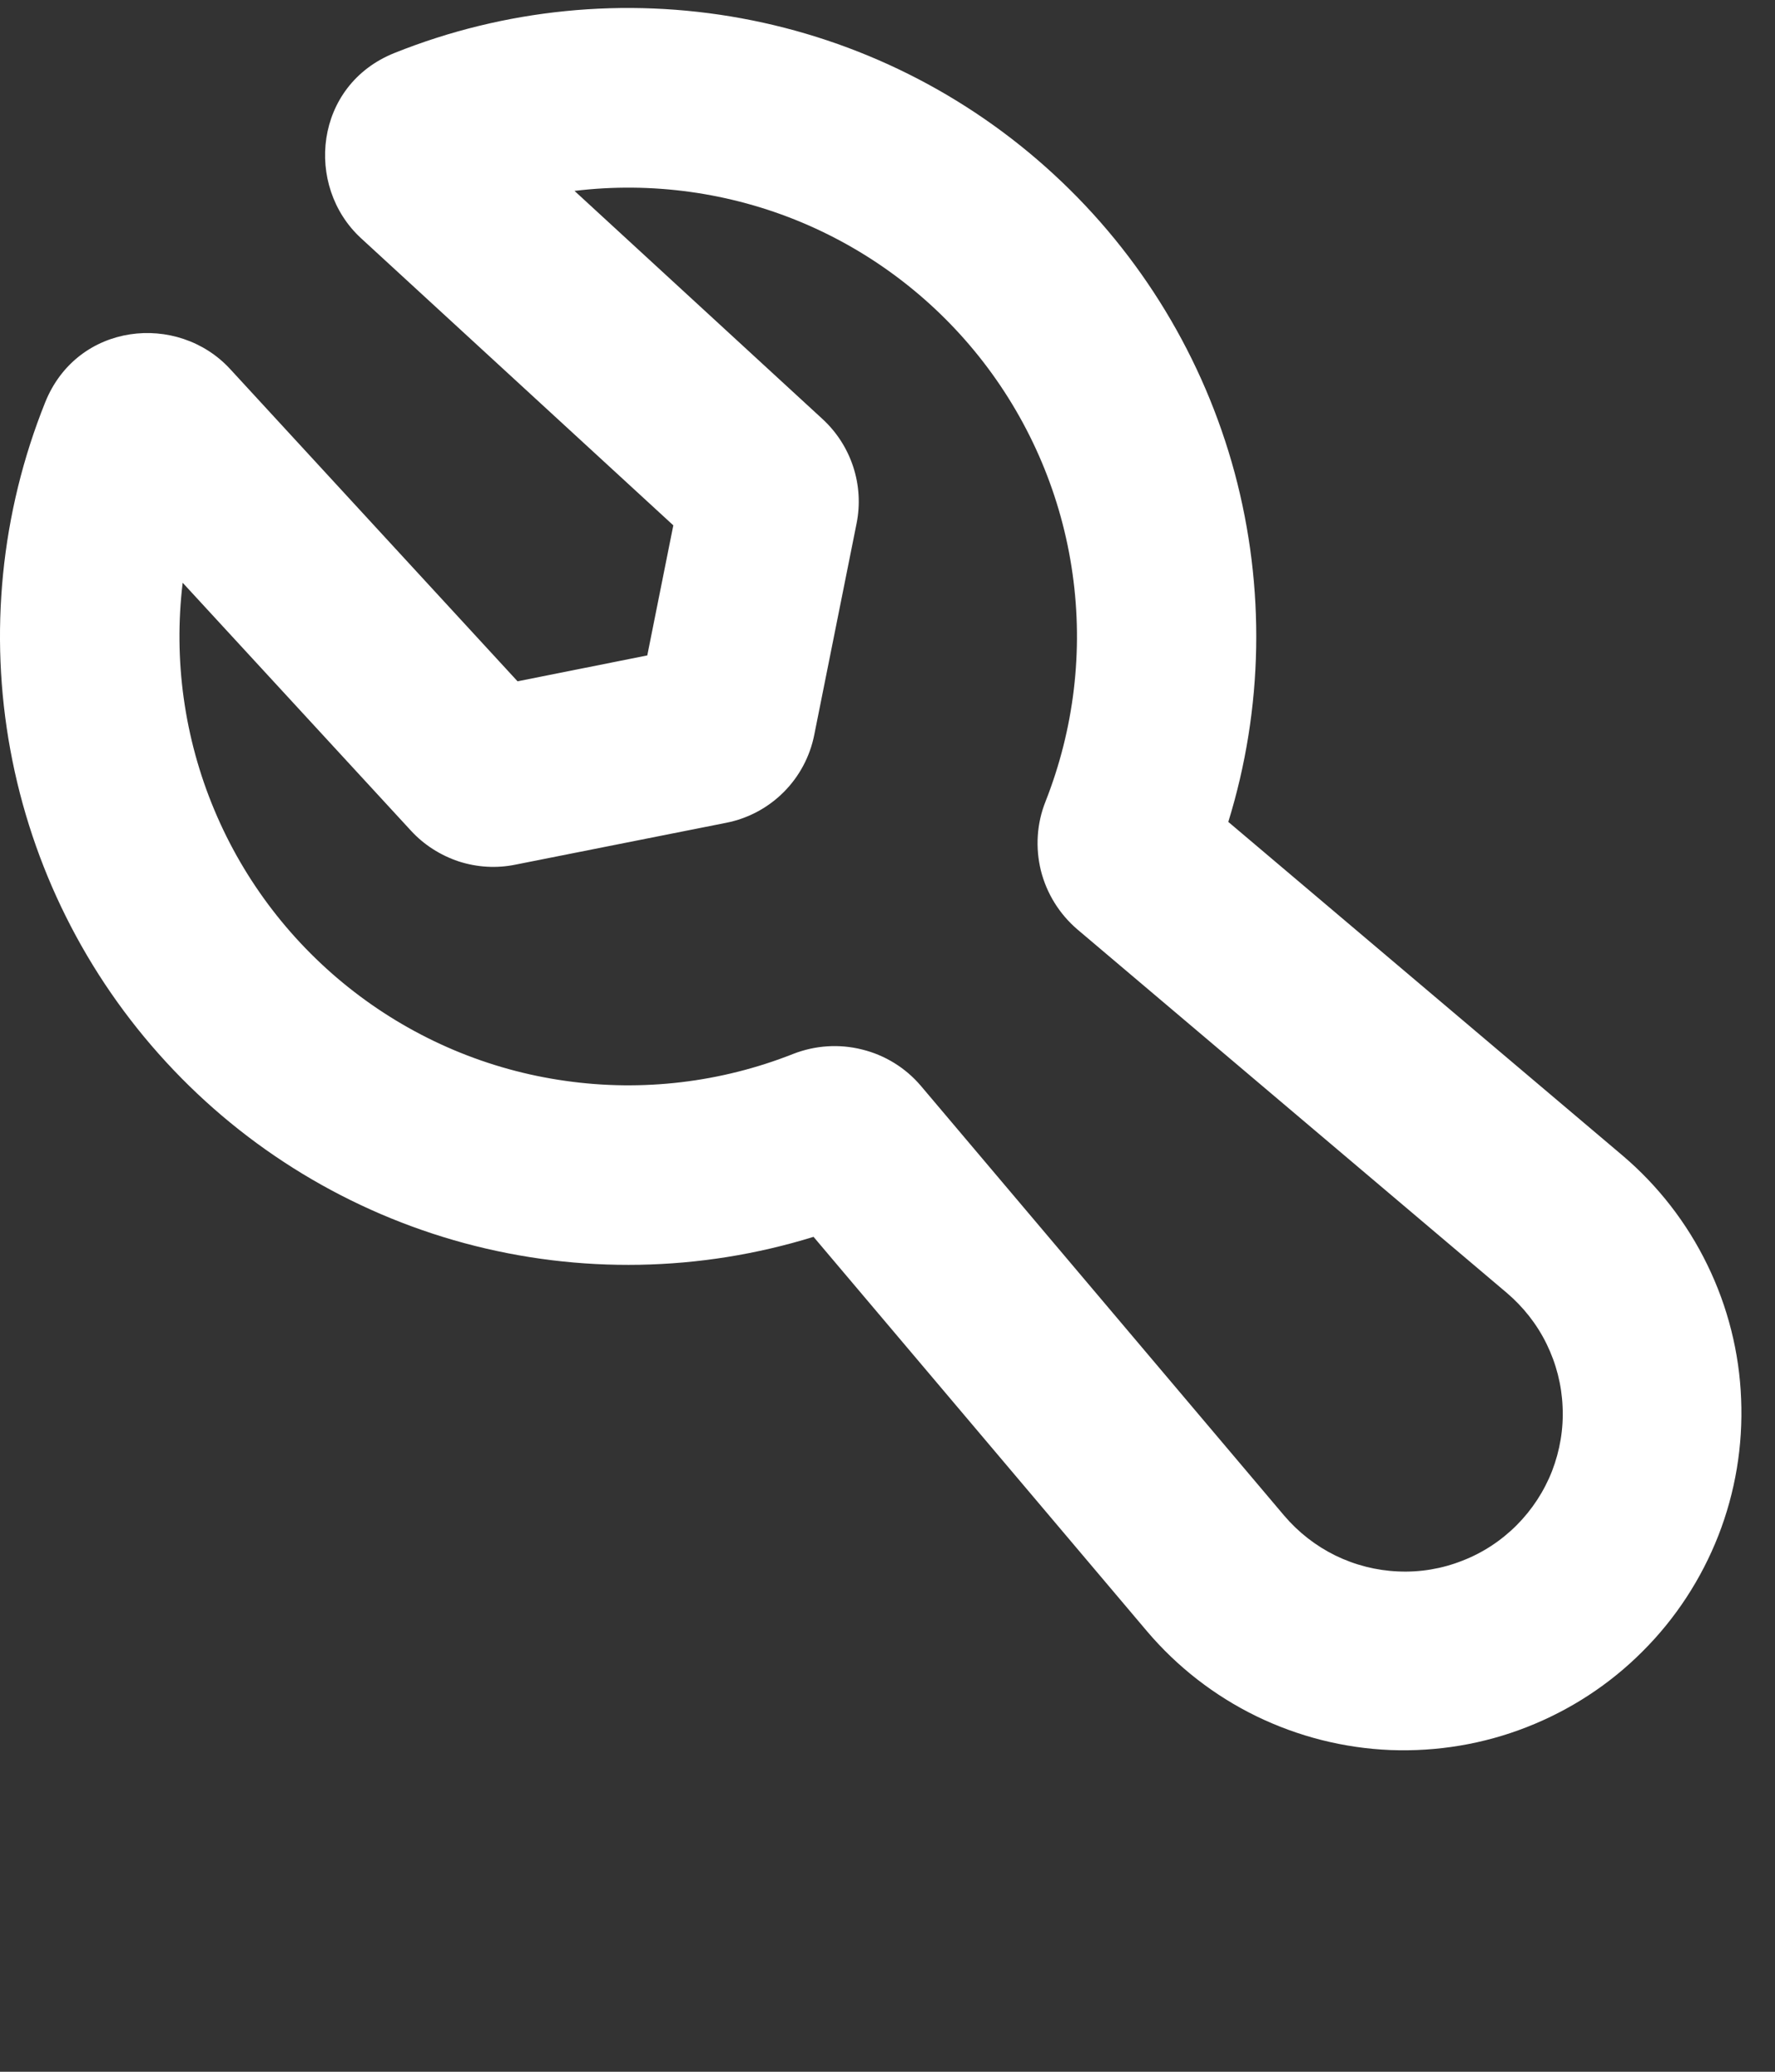 <svg width="12" height="14" viewBox="0 0 12 14" fill="none" xmlns="http://www.w3.org/2000/svg">
<rect x="0" y="0" width="12" height="14" fill="#333333" stroke="none"/>
<path fill-rule="evenodd" clip-rule="evenodd" d="M2.667 0.358C3.411 0.06 4.225 -0.021 5.014 0.124C5.803 0.269 6.534 0.634 7.124 1.178C7.714 1.721 8.138 2.421 8.347 3.195C8.555 3.97 8.541 4.787 8.304 5.554L10.97 7.809C11.21 8.013 11.405 8.264 11.543 8.548C11.681 8.831 11.759 9.14 11.771 9.454C11.784 9.769 11.732 10.083 11.617 10.377C11.502 10.67 11.328 10.937 11.105 11.159C10.883 11.382 10.616 11.556 10.322 11.671C10.029 11.786 9.715 11.838 9.4 11.826C9.085 11.813 8.777 11.735 8.493 11.597C8.21 11.459 7.959 11.264 7.755 11.024L5.5 8.358C4.734 8.595 3.916 8.61 3.141 8.401C2.367 8.192 1.667 7.768 1.124 7.178C0.58 6.588 0.215 5.857 0.07 5.068C-0.075 4.279 0.006 3.465 0.305 2.72C0.522 2.178 1.202 2.109 1.556 2.494L3.499 4.604L4.376 4.429L4.552 3.55L2.441 1.61C2.057 1.257 2.124 0.575 2.667 0.358ZM3.884 1.29L5.56 2.831C5.755 3.01 5.843 3.278 5.791 3.537L5.505 4.965C5.476 5.112 5.404 5.247 5.298 5.353C5.192 5.459 5.057 5.531 4.91 5.56L3.484 5.843C3.357 5.869 3.225 5.861 3.101 5.821C2.978 5.78 2.866 5.709 2.778 5.613L1.235 3.938C1.172 4.459 1.246 4.989 1.449 5.473C1.652 5.958 1.978 6.381 2.394 6.702C2.81 7.023 3.302 7.231 3.823 7.304C4.343 7.378 4.874 7.315 5.362 7.122C5.511 7.064 5.673 7.053 5.828 7.092C5.983 7.13 6.122 7.216 6.225 7.337L8.681 10.241C8.777 10.354 8.895 10.446 9.027 10.511C9.16 10.576 9.305 10.613 9.452 10.619C9.6 10.626 9.748 10.601 9.885 10.547C10.023 10.494 10.148 10.412 10.253 10.307C10.357 10.203 10.439 10.078 10.493 9.94C10.546 9.802 10.571 9.655 10.564 9.507C10.558 9.359 10.521 9.215 10.456 9.082C10.391 8.949 10.299 8.832 10.186 8.736L7.283 6.28C7.162 6.176 7.076 6.038 7.037 5.883C6.999 5.728 7.009 5.565 7.068 5.417C7.261 4.928 7.325 4.398 7.251 3.877C7.178 3.357 6.97 2.864 6.649 2.448C6.328 2.032 5.904 1.706 5.42 1.503C4.935 1.3 4.405 1.227 3.884 1.29H3.884Z" fill="white"/>
</svg>
